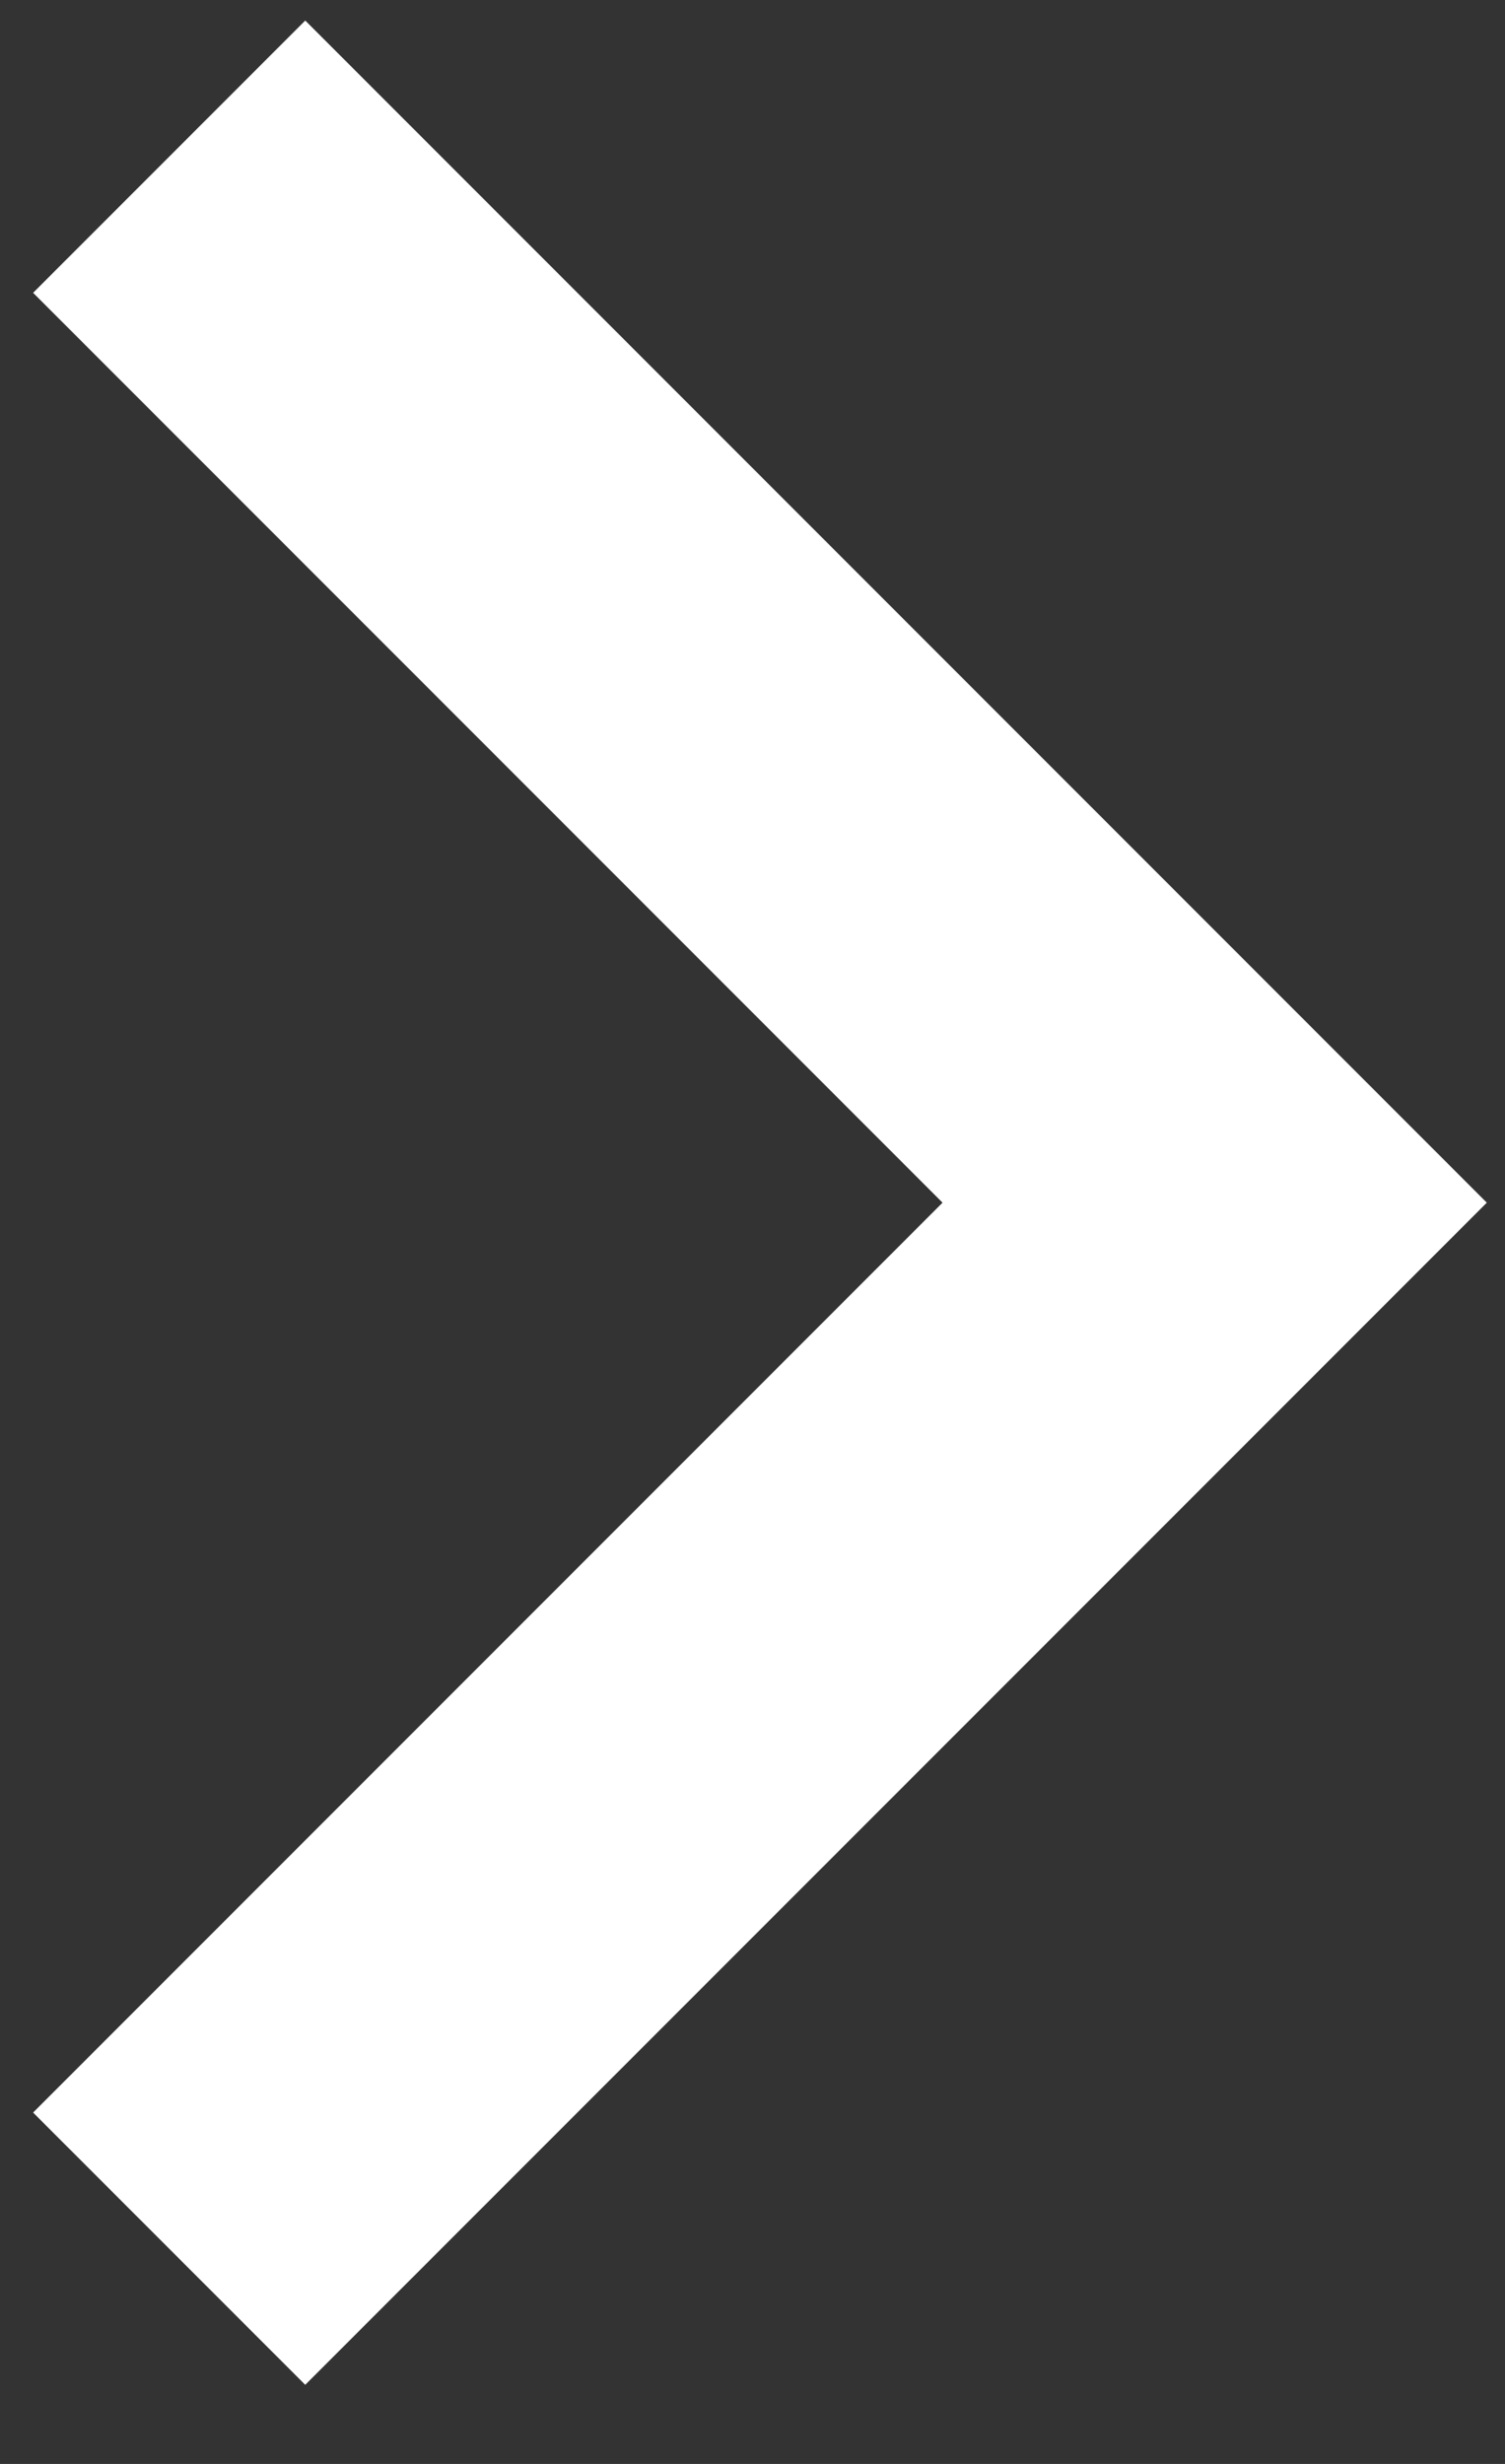 <svg 
 xmlns="http://www.w3.org/2000/svg"
 xmlns:xlink="http://www.w3.org/1999/xlink"
 width="11px" height="18px">
<rect width="100%" height="100%" fill="#333333" stroke="none"/>
<path fill-rule="evenodd"  fill="rgb(255, 255, 255)"
 d="M2.231,0.150 L10.867,8.786 L2.231,17.422 L0.242,15.433 L6.889,8.786 L0.242,2.139 L2.231,0.150 Z"/>
</svg>